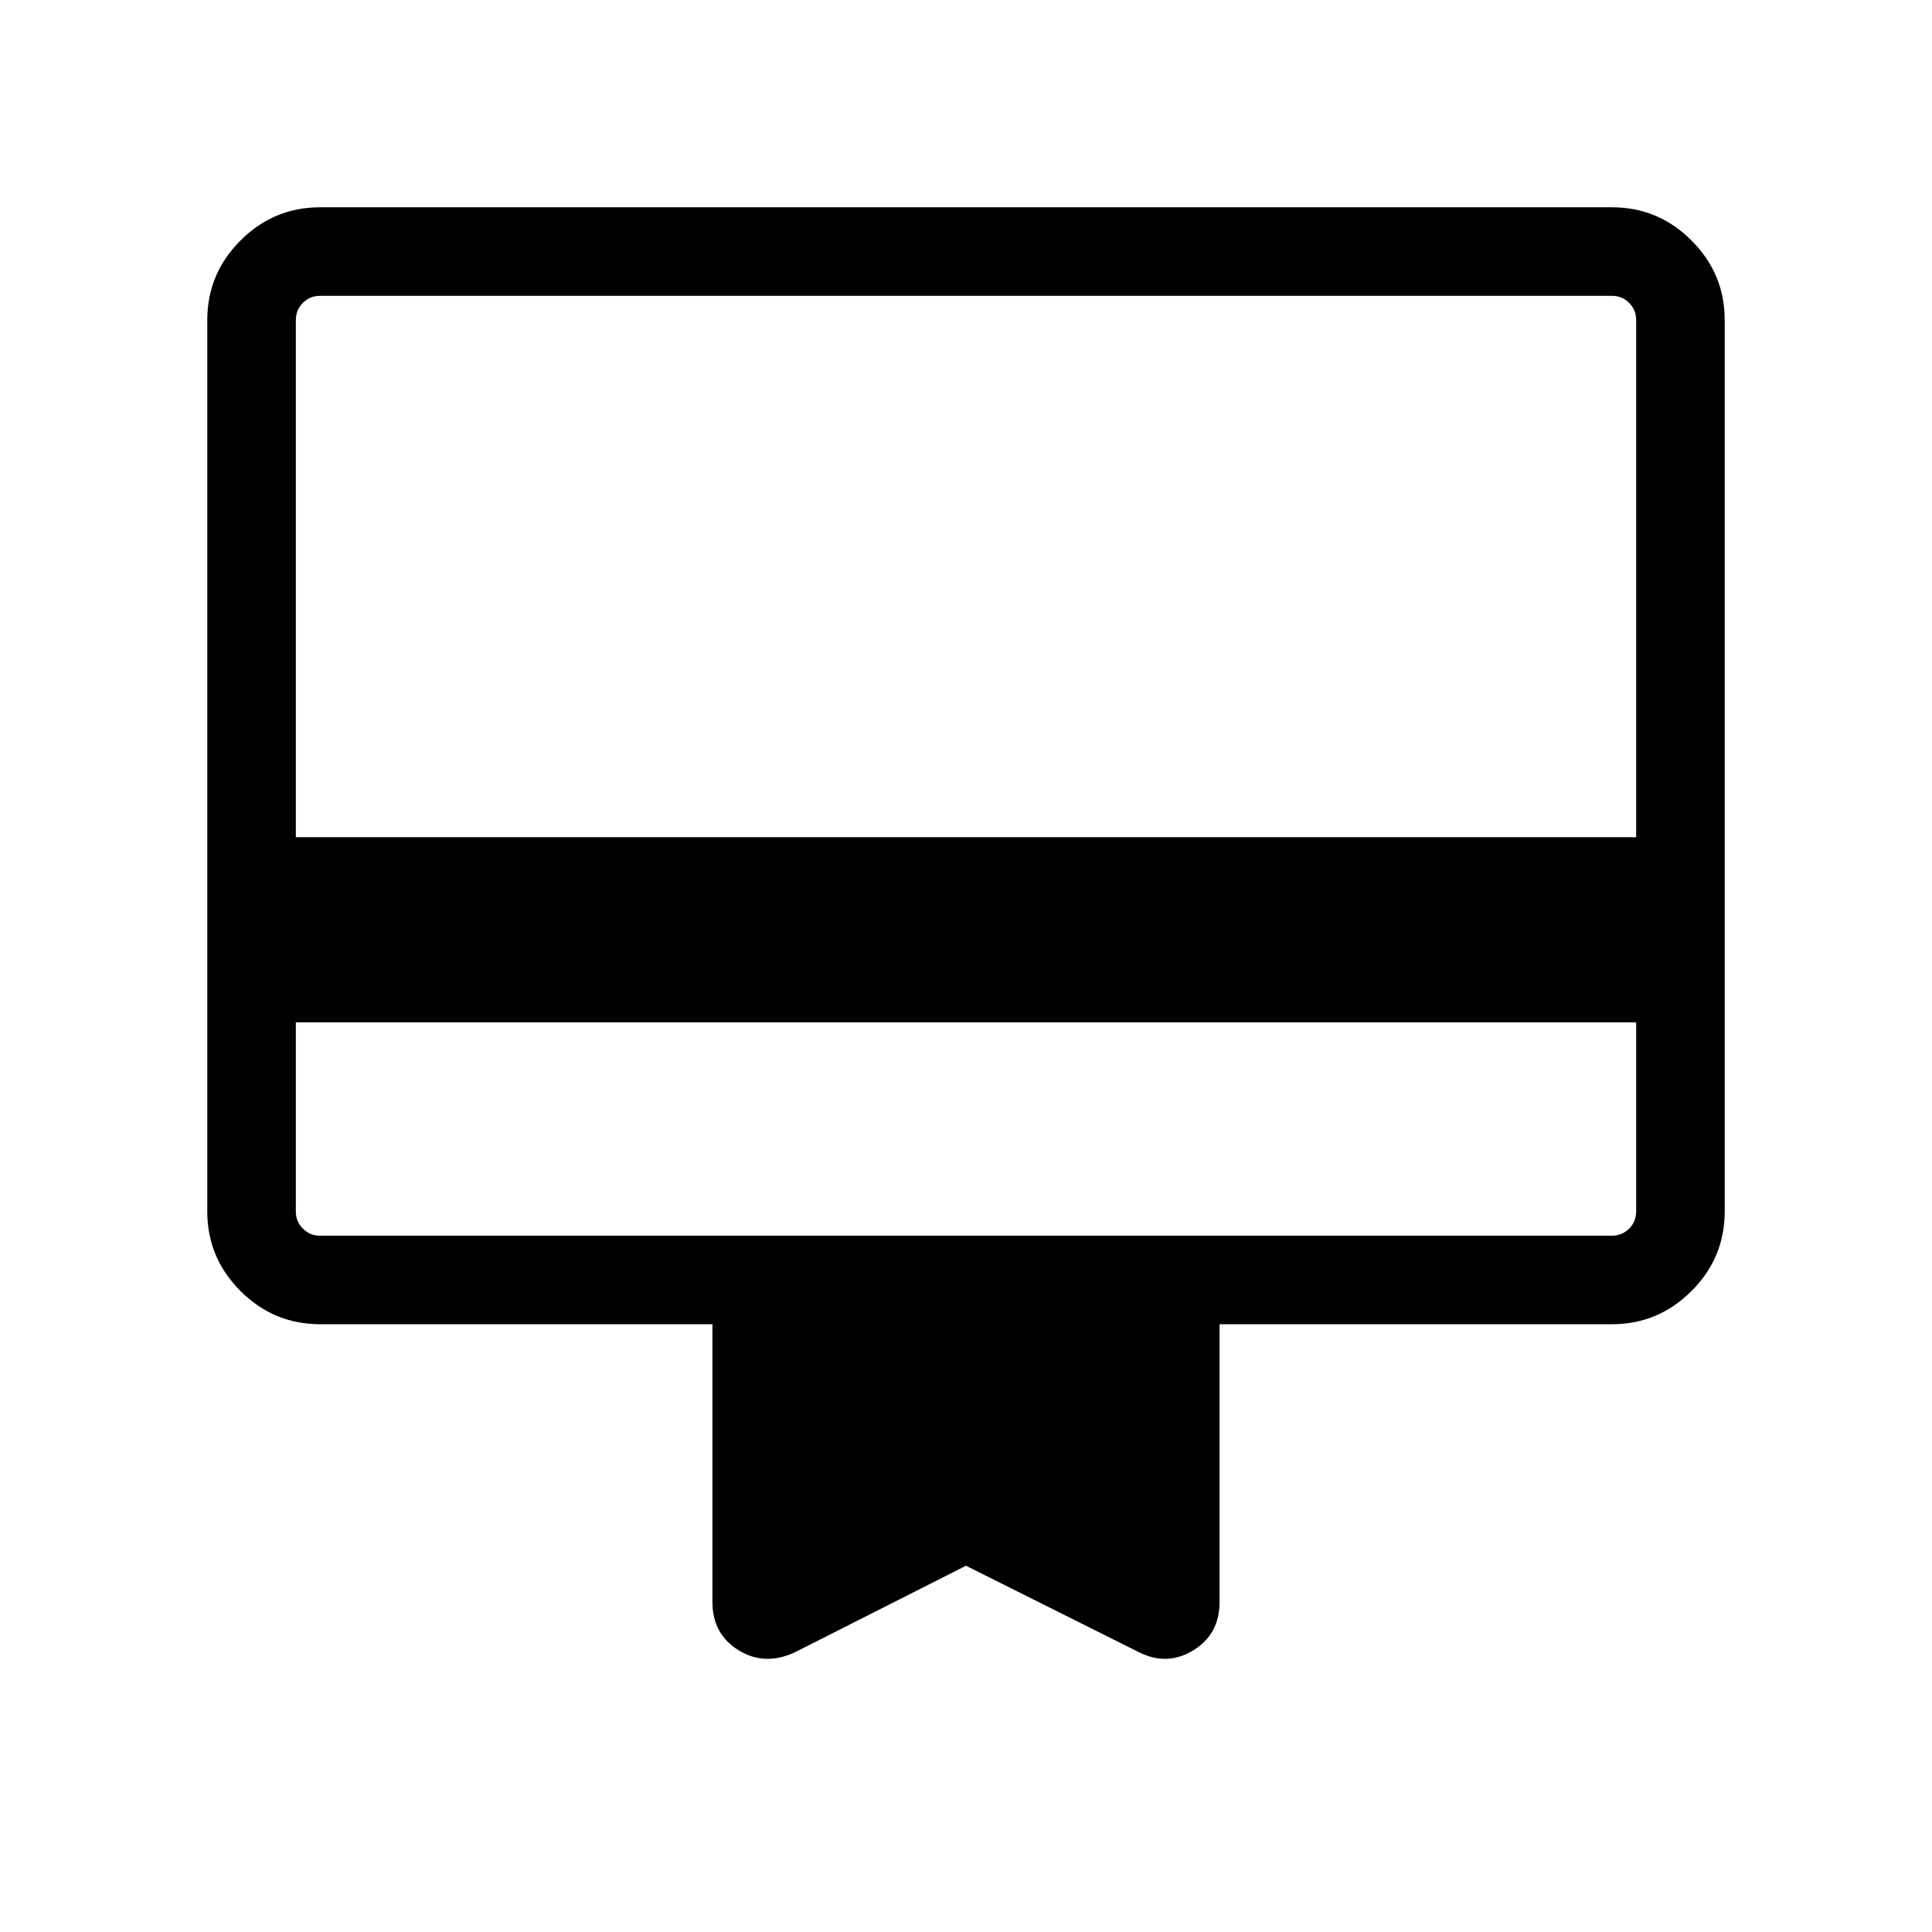 <svg xmlns="http://www.w3.org/2000/svg" height="48" width="48"><path d="M7.35 25.4v4.7q0 .25.175.425t.425.175h32.1q.25 0 .425-.175t.175-.425v-4.7Zm12.4 15.65q-.75.35-1.4-.05-.65-.4-.65-1.2v-6.9H7.95q-1.15 0-1.975-.825-.825-.825-.825-1.975V7.95q0-1.15.825-1.975Q6.8 5.15 7.95 5.15h32.1q1.15 0 1.975.825.825.825.825 1.975V30.1q0 1.15-.825 1.975-.825.825-1.975.825H30.3v6.9q0 .8-.65 1.2-.65.4-1.35.05L24 38.9ZM7.35 20.8h33.3V7.95q0-.25-.175-.425t-.425-.175H7.95q-.25 0-.425.175t-.175.425Zm0 9.3V7.35h.6q-.25 0-.425.175t-.175.425V30.1q0 .25.175.425t.425.175h-.6v-.6Z"/></svg>